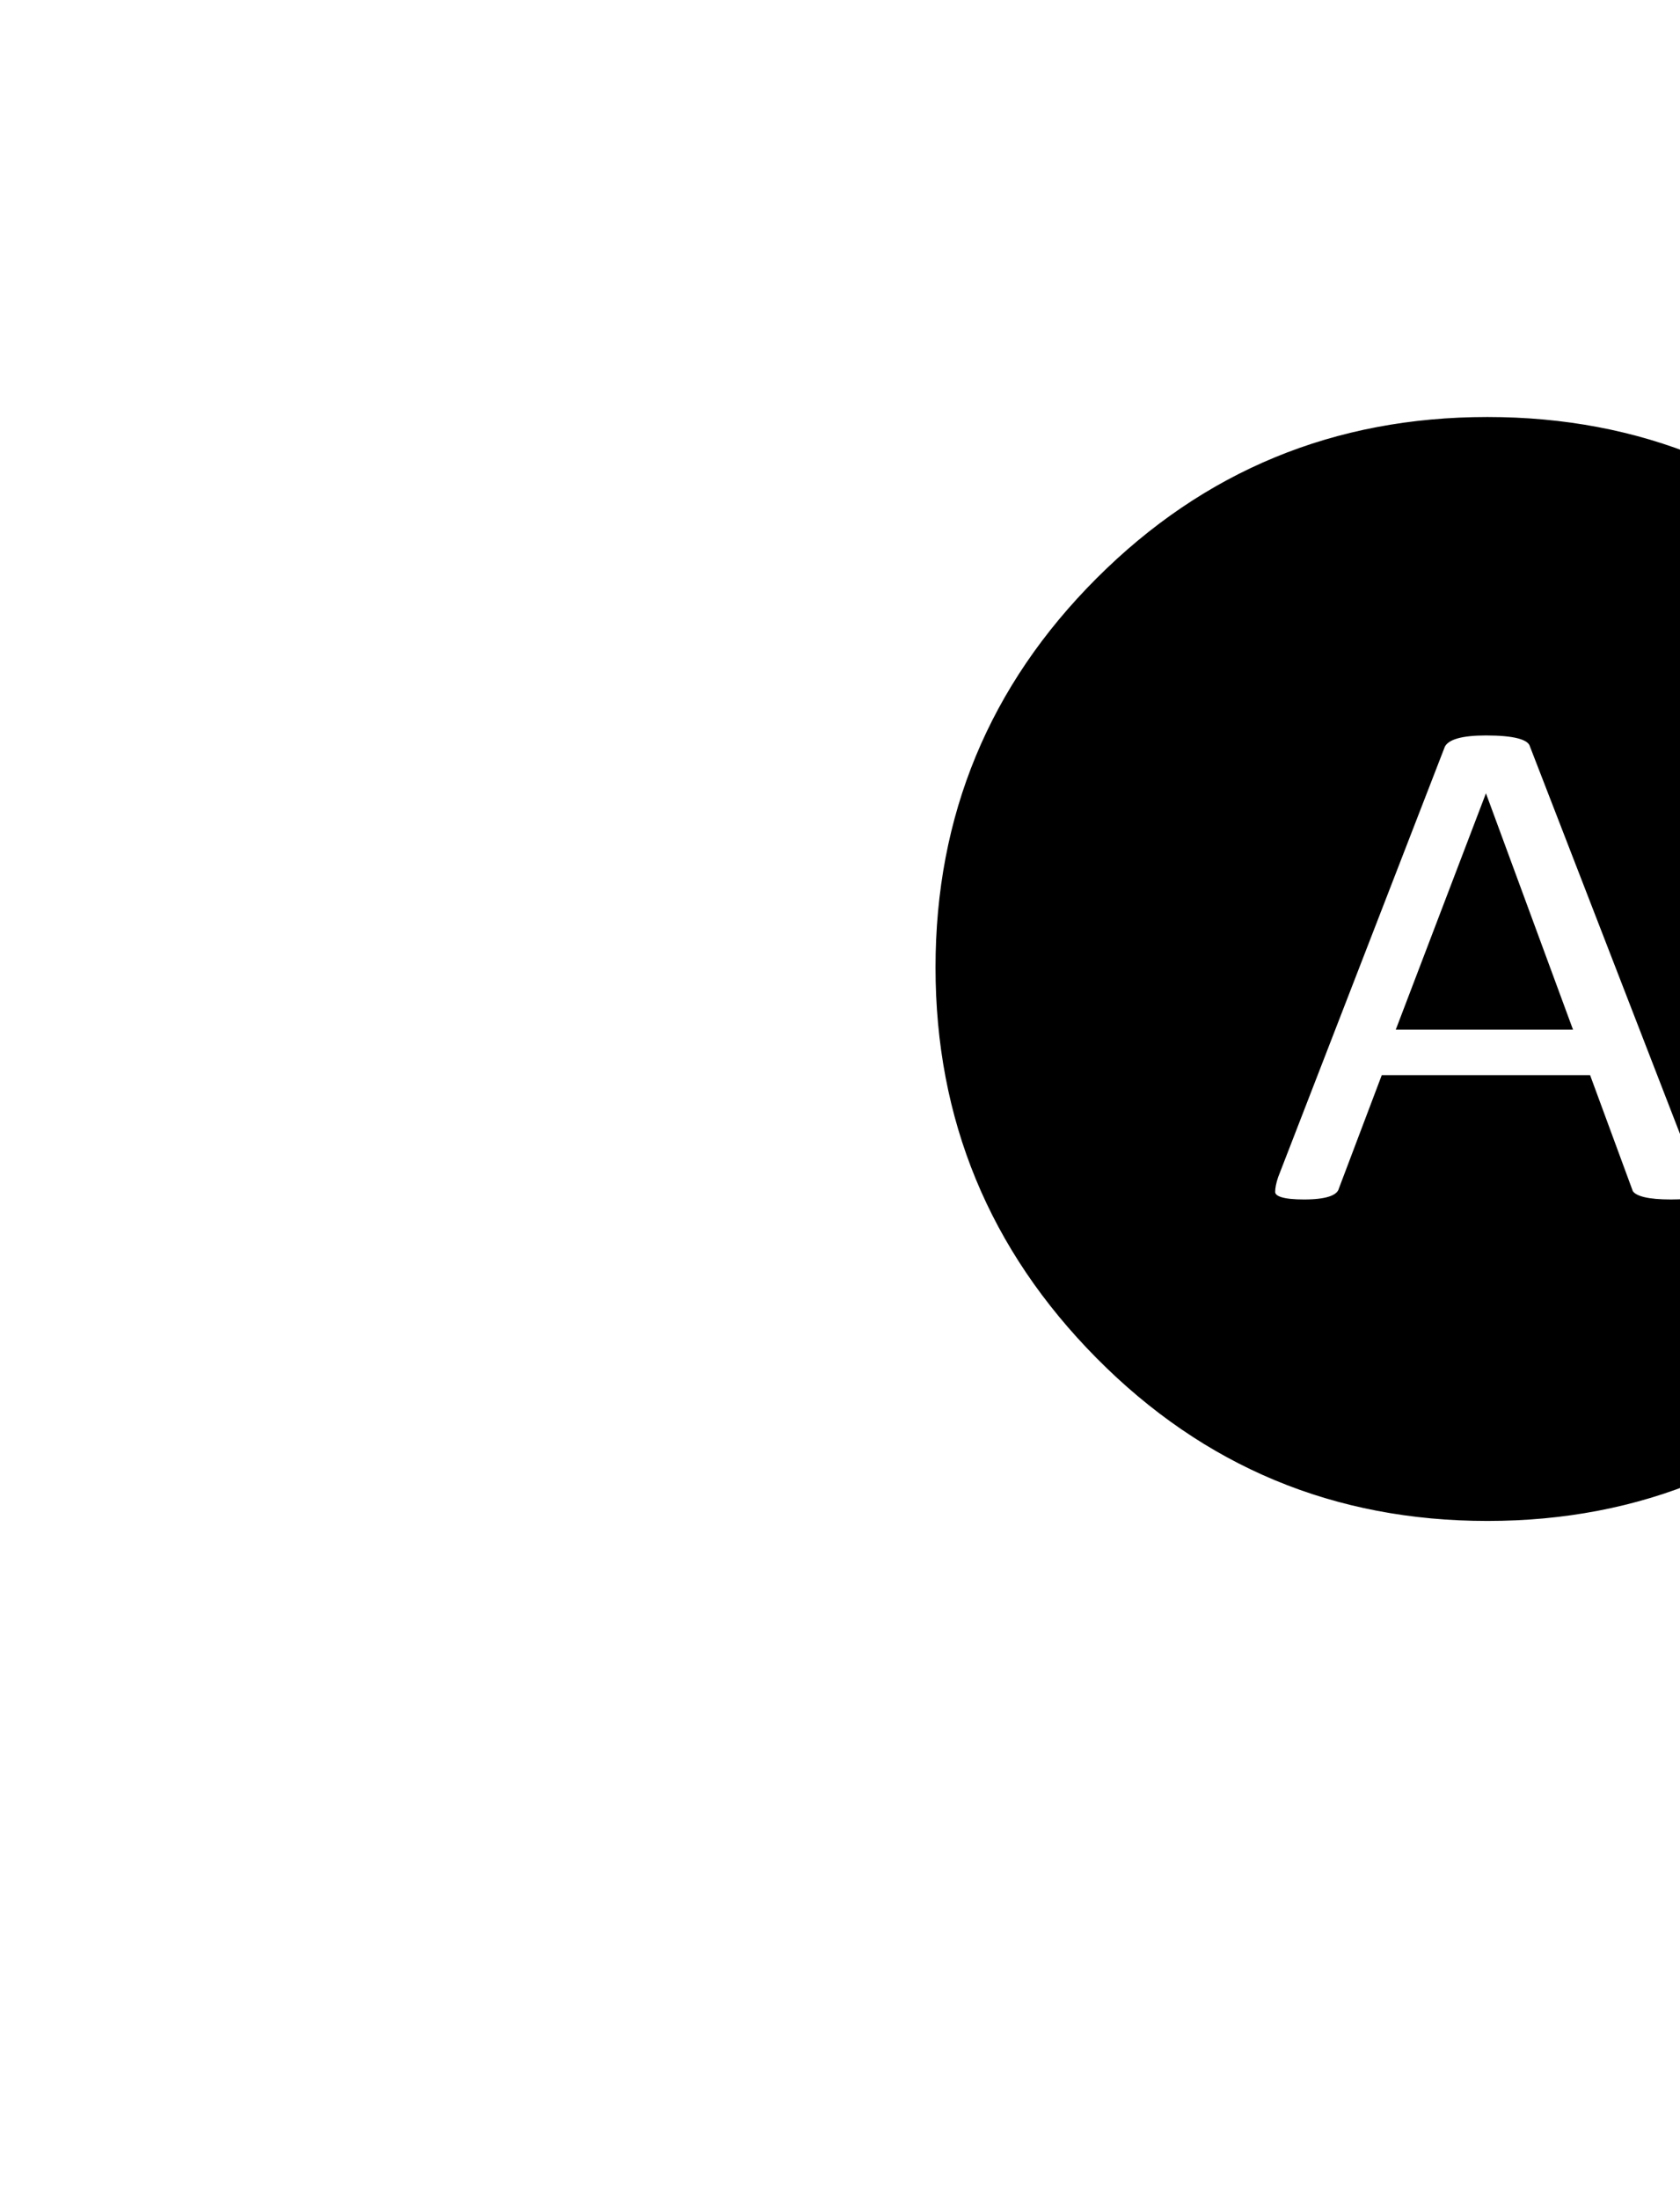 <svg width="100%" height="100%" viewBox="0 0 554 725" xmlns="http://www.w3.org/2000/svg">
	<path fill="black" stroke="black" transform="translate(218,725) scale(1,-1)" d="M144,534 C108.667,498.667,91,456,91,406 C91,356,108.667,313.167,144,277.5 C179.333,241.833,222.167,224,272.5,224 C322.833,224,365.667,241.833,401,277.5 C436.333,313.167,454,356,454,406 C454,456,436.333,498.667,401,534 C365.667,569.333,322.833,587,272.5,587 C222.167,587,179.333,569.333,144,534Z M212,329 C212,329,212,329,212,329 C205.333,329,202,330,202,332 C202,332,202,332,202,332 C202,333.333,202.333,335,203,337 C203,337,203,337,203,337 C203,337,258,479,258,479 C259.333,481.667,264,483,272,483 C272,483,272,483,272,483 C281.333,483,286.333,481.667,287,479 C287,479,287,479,287,479 C287,479,342,337,342,337 C342.667,335,343,333.333,343,332 C343,332,343,332,343,332 C343.667,330,340.333,329,333,329 C325.667,329,321.333,330,320,332 C320,332,320,332,320,332 C320,332,306,370,306,370 C306,370,238,370,238,370 C238,370,224,333,224,333 C223.333,330.333,219.333,329,212,329Z M300,386 C300,386,272,462,272,462 C272,462,243,386,243,386 C243,386,300,386,300,386Z"/>
</svg>

